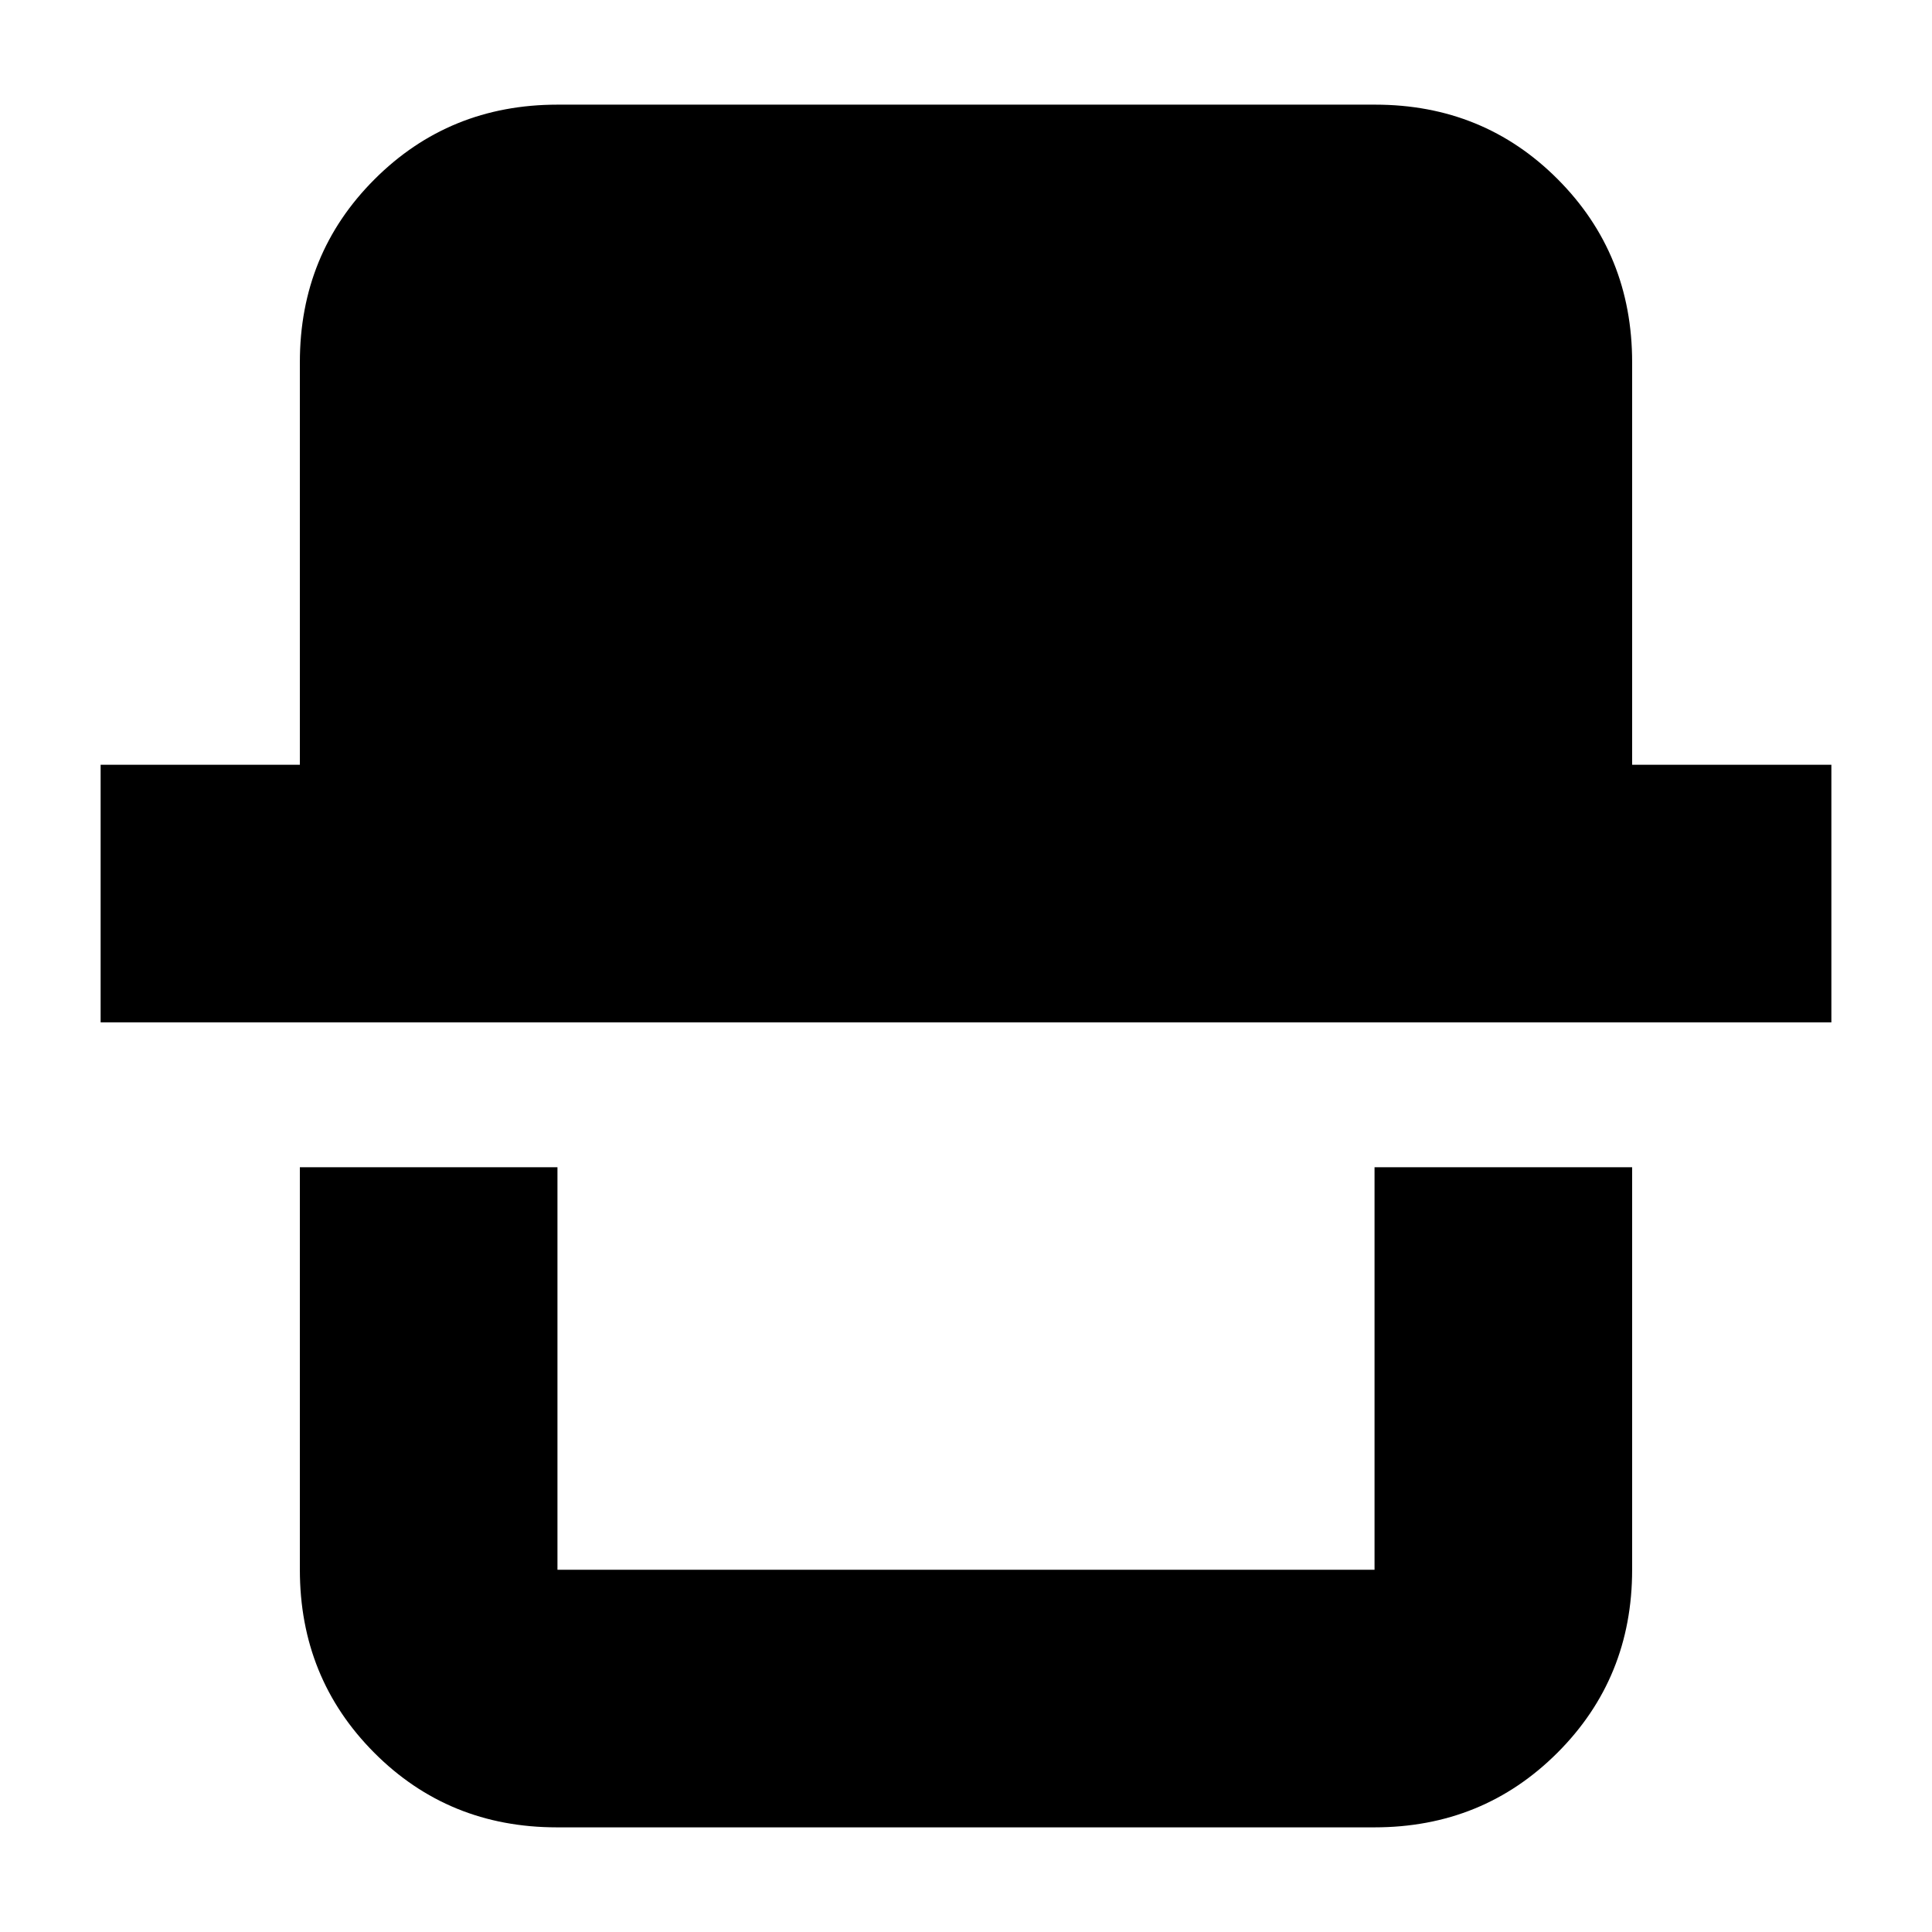 <svg xmlns="http://www.w3.org/2000/svg" height="20" viewBox="0 -960 960 960" width="20"><path d="M276.72-52q-53.84 0-90.78-37.09T149-180v-200h128v200h406v-200h128v200q0 53.82-37.1 90.91Q736.8-52 682.96-52H276.72ZM50-452v-128h99v-200q0-53.83 37.1-90.91Q223.2-908 277.04-908h406.24q53.85 0 90.78 37.09Q811-833.83 811-780v200h99v128H50Zm633 272H277h406Z"/></svg>